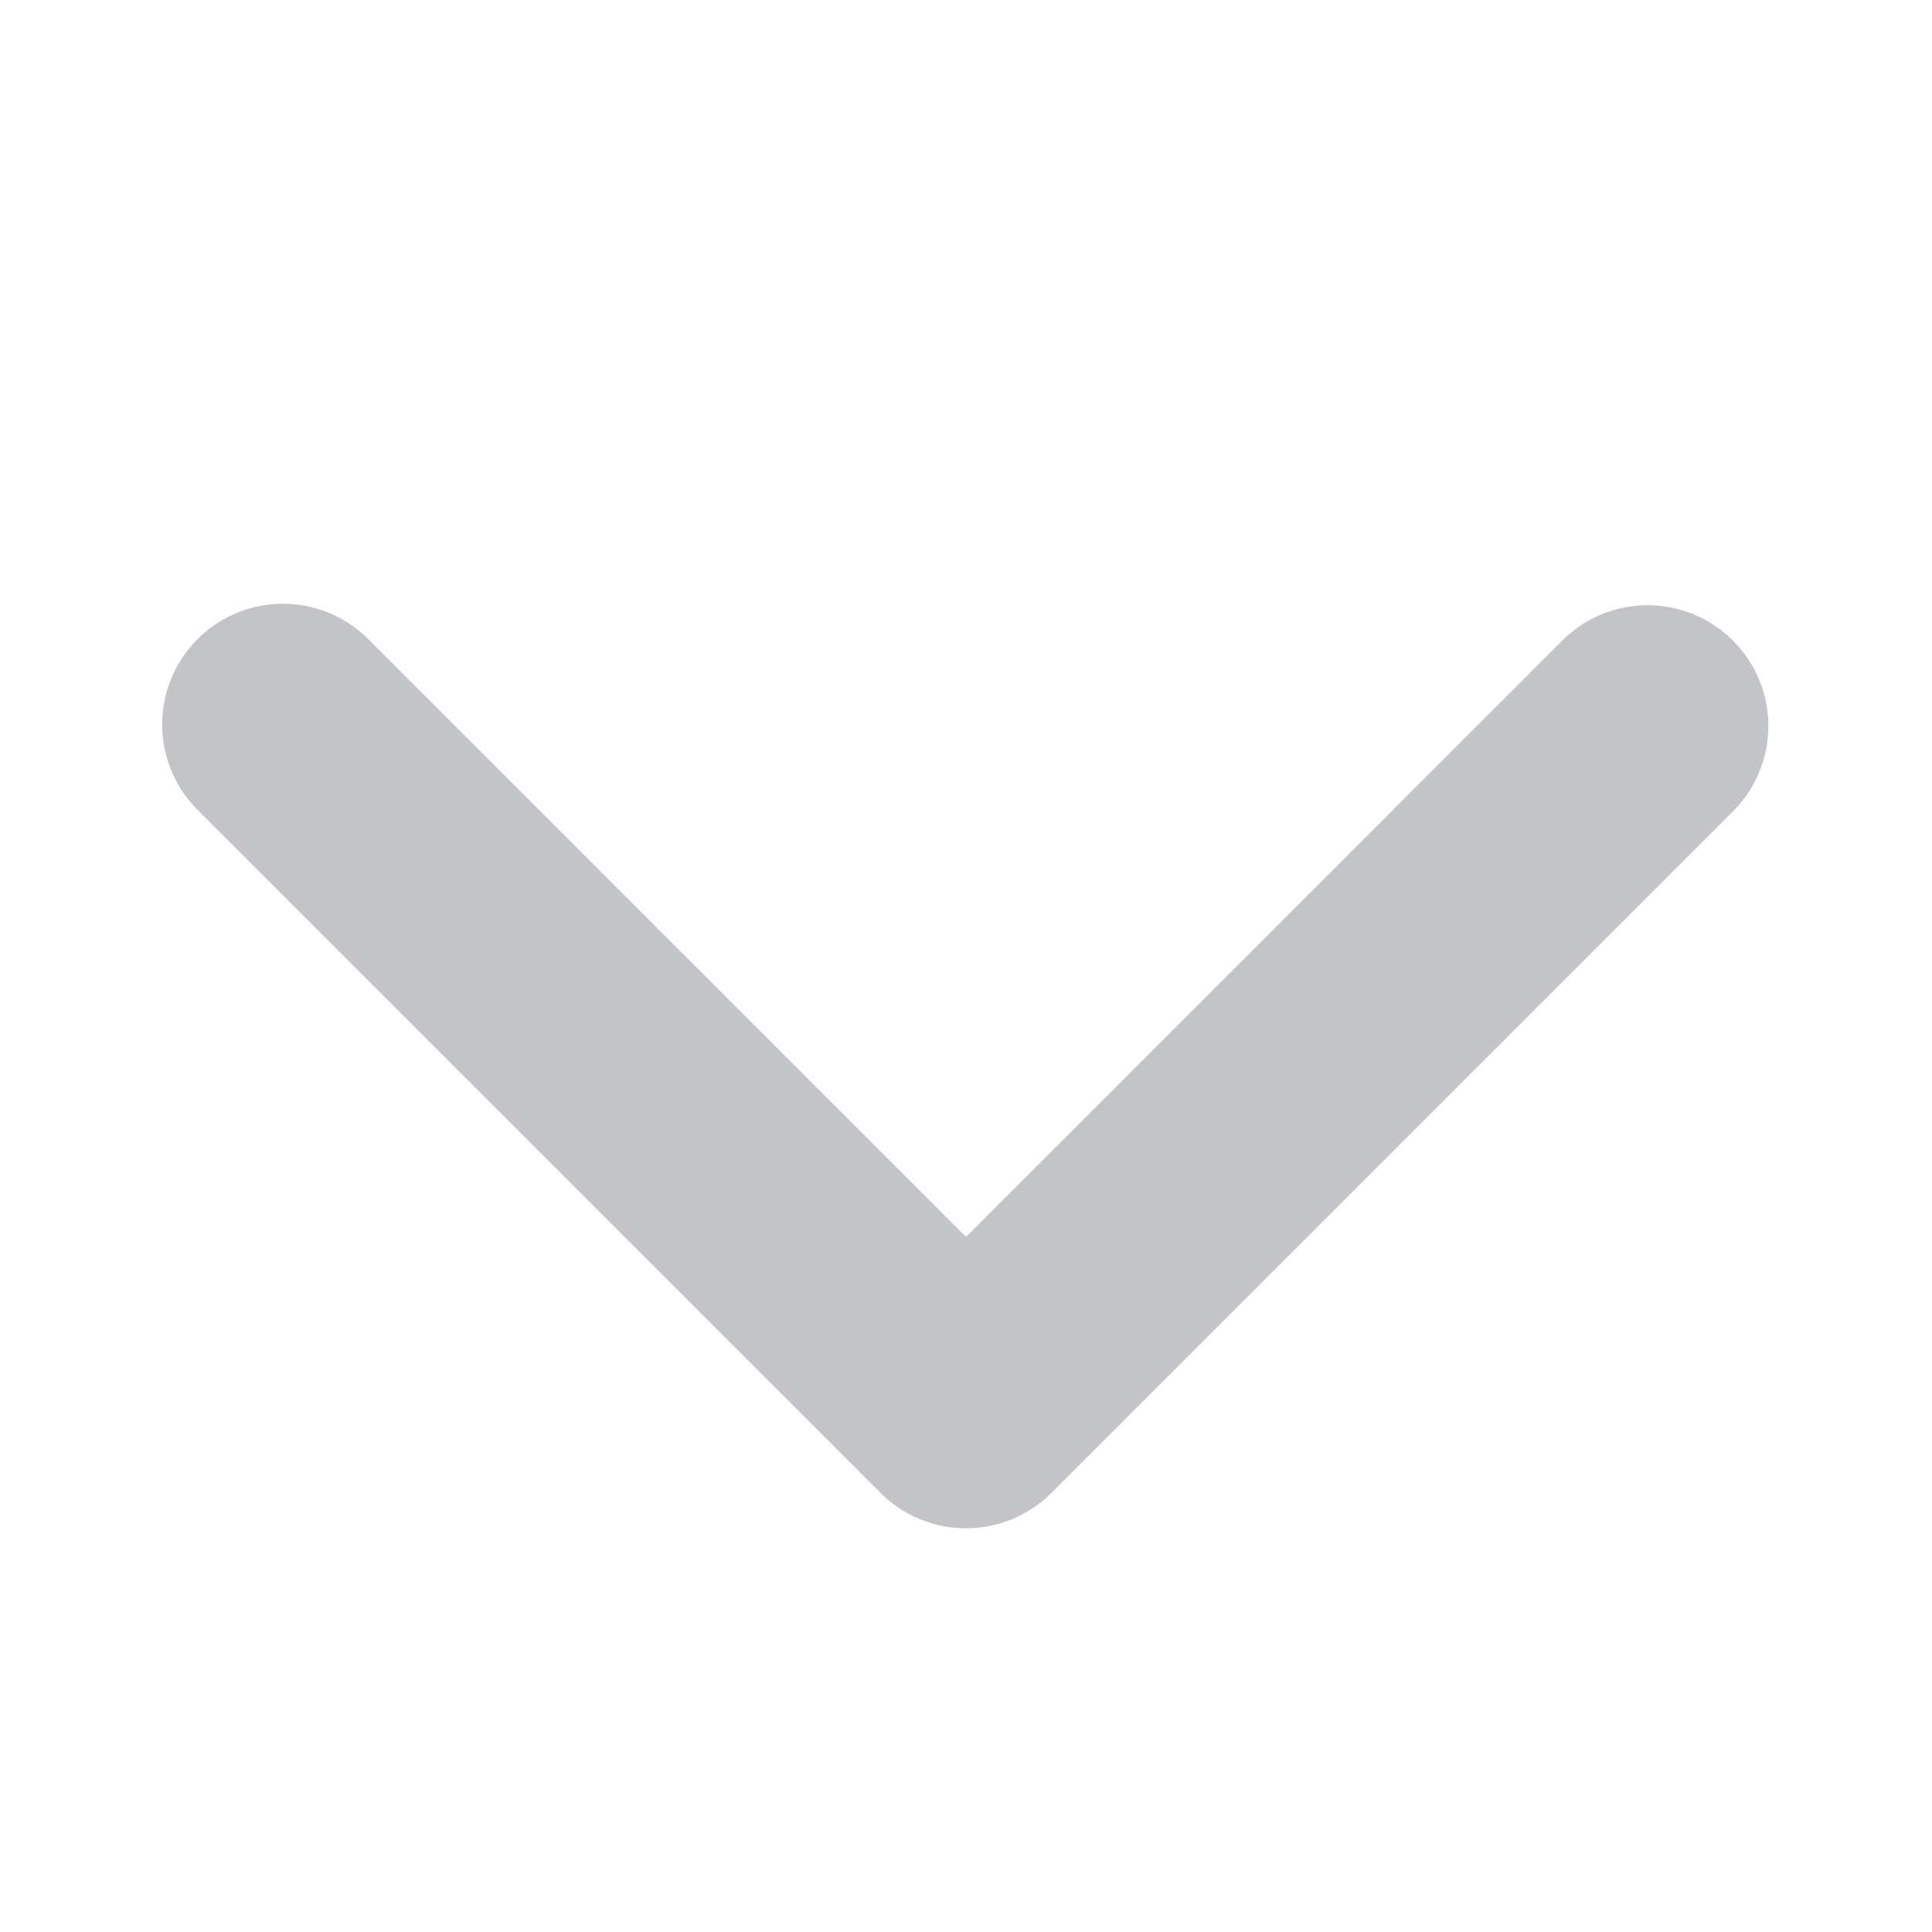 <svg width="1024px" height="1024px"  viewBox="0 0 1024 1024" class="icon" xmlns="http://www.w3.org/2000/svg"><path fill="#c2c4c7" d="M104.704 338.752a64 64 0 0190.496 0l316.8 316.8 316.8-316.8a64 64 0 0190.496 90.496L557.248 791.296a64 64 0 01-90.496 0L104.704 429.248a64 64 0 010-90.496z"/></svg>
